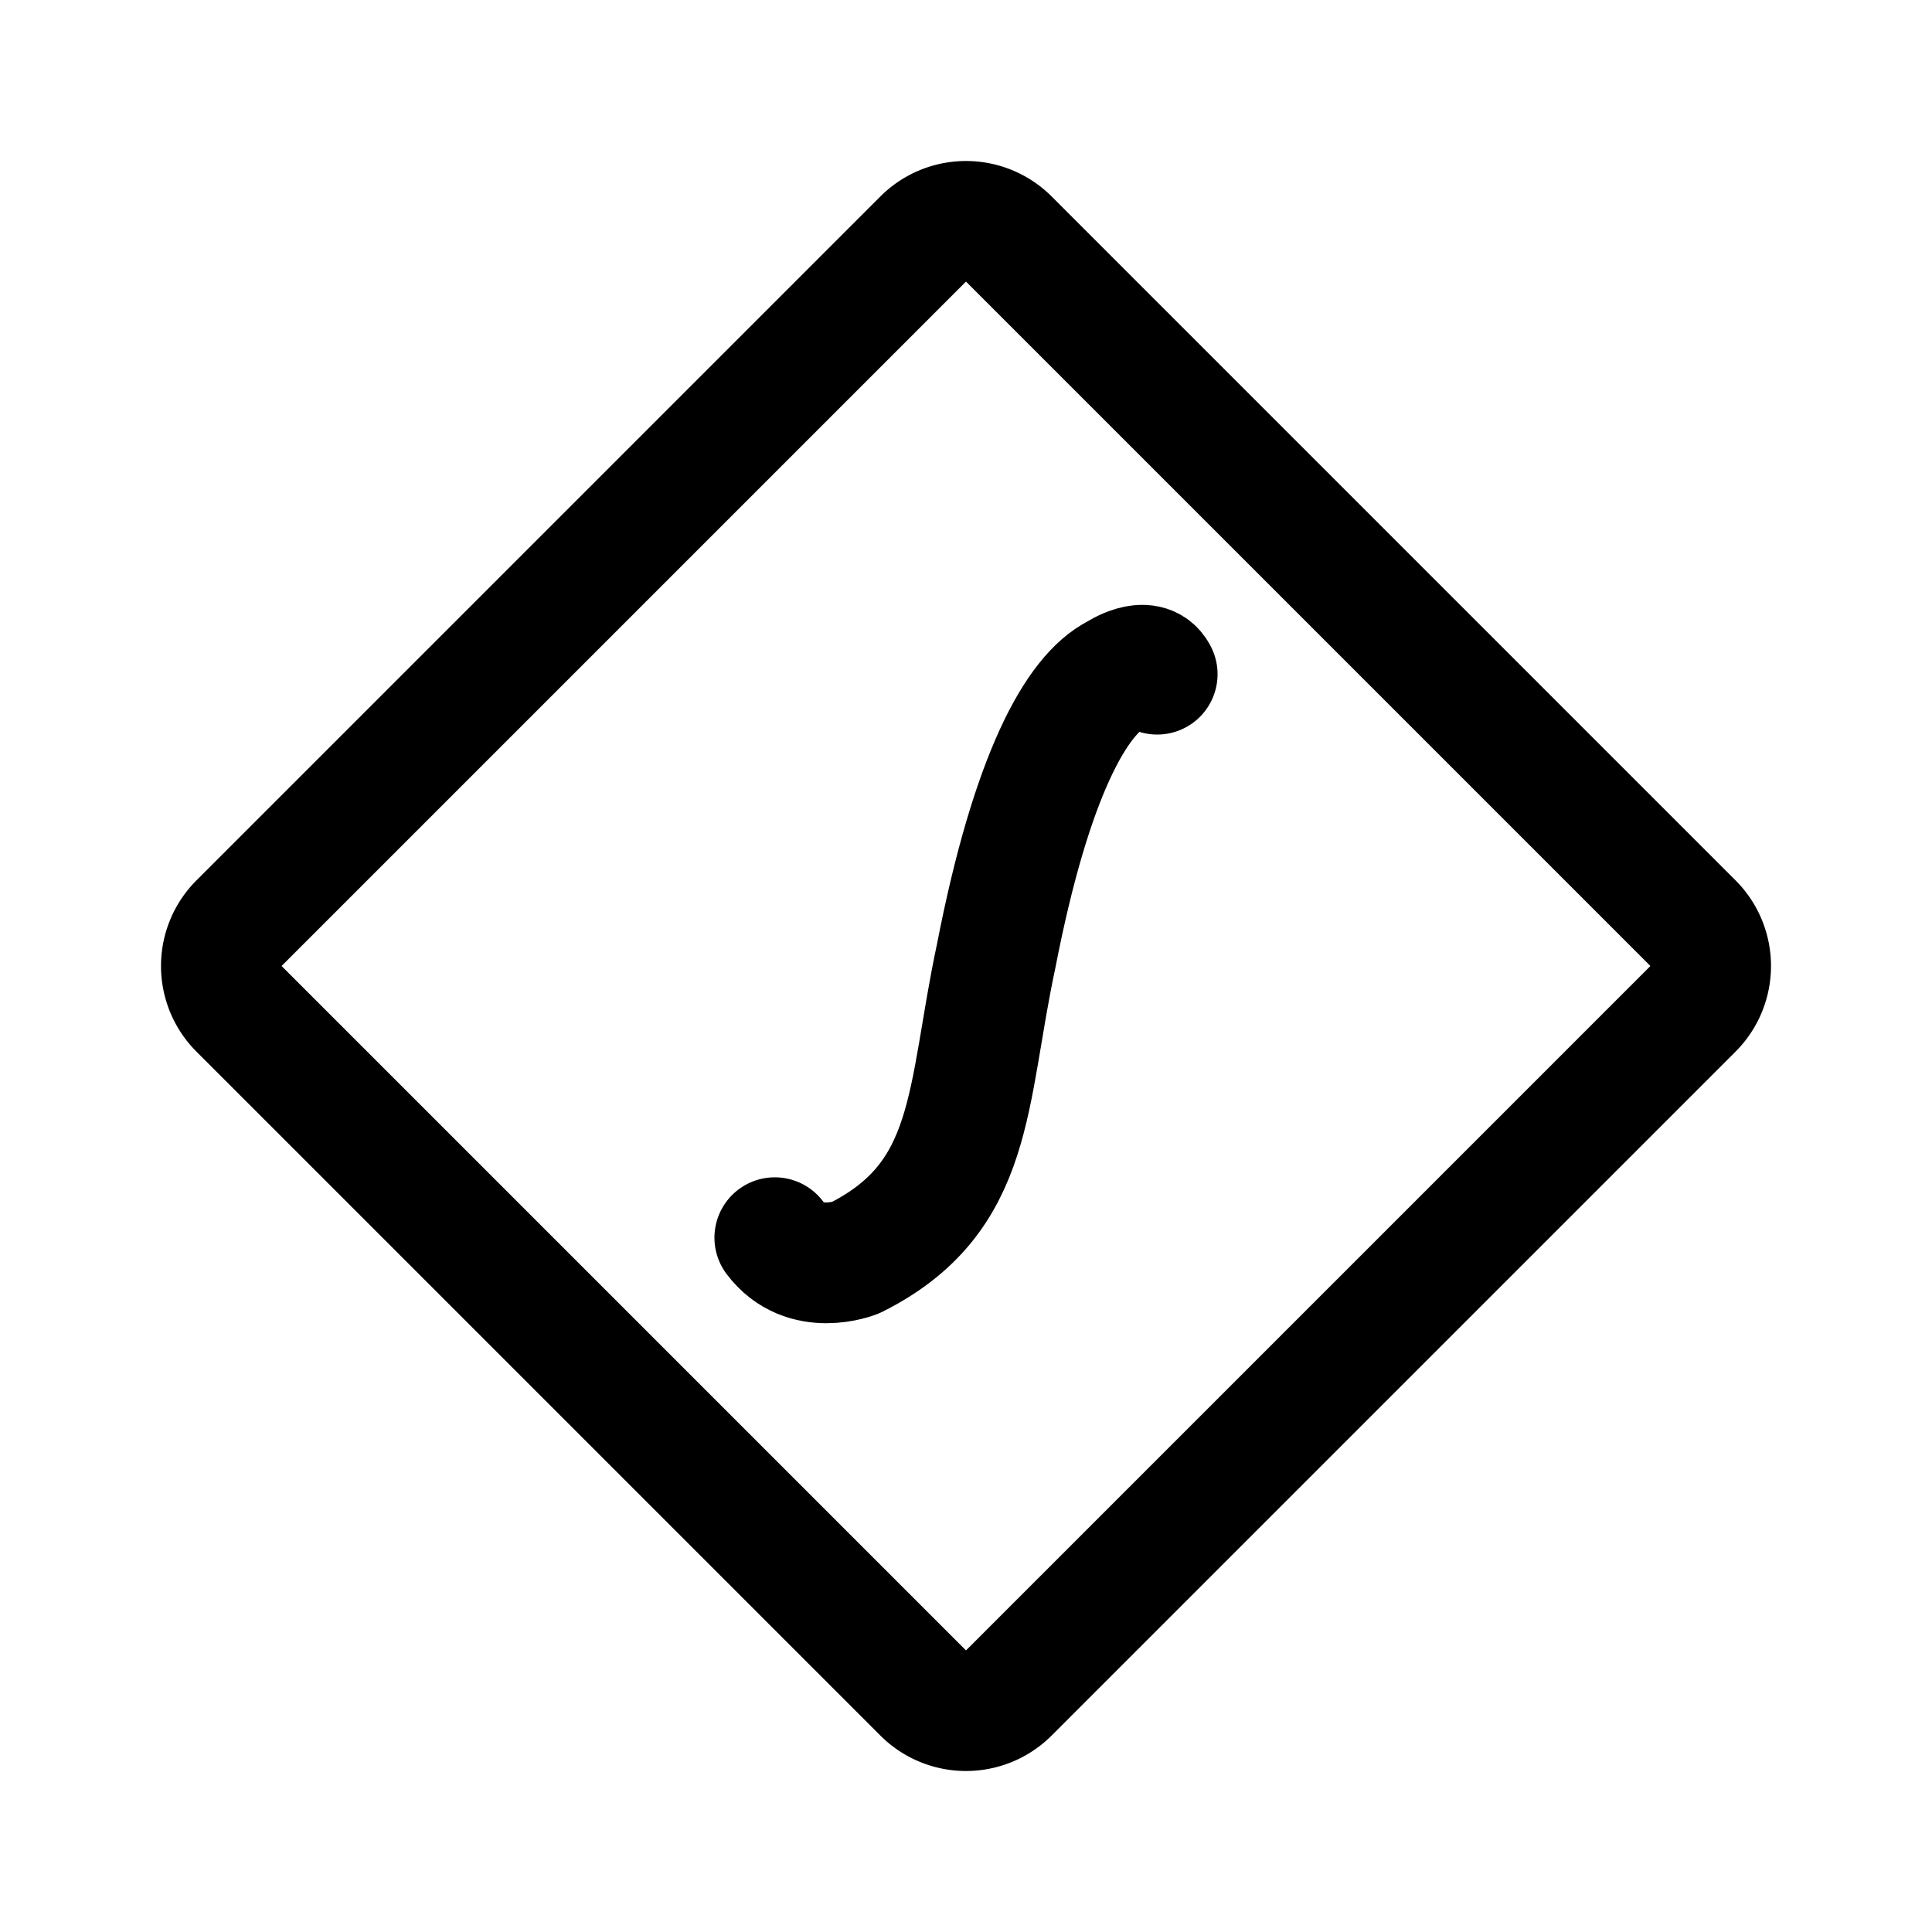 <svg width="192" height="192" viewBox="0 0 192 192" fill="none" xmlns="http://www.w3.org/2000/svg"><path d="M115 67c-1-2-4 0-4 0-4 2-8.5 10-12 28-3 14-2 24-14 30 0 0-5 2-8-2" stroke="#000" stroke-width="12" stroke-linecap="round" stroke-linejoin="round"/><path d="M91.73 23.769a6.04 6.04 0 0 1 8.541 0l67.96 67.96a6.04 6.04 0 0 1 0 8.542l-67.96 67.96a6.04 6.04 0 0 1-8.542 0l-67.96-67.96a6.04 6.04 0 0 1 0-8.542l67.96-67.96Z" stroke="#000" stroke-width="12" stroke-linecap="round" stroke-linejoin="round"/></svg>